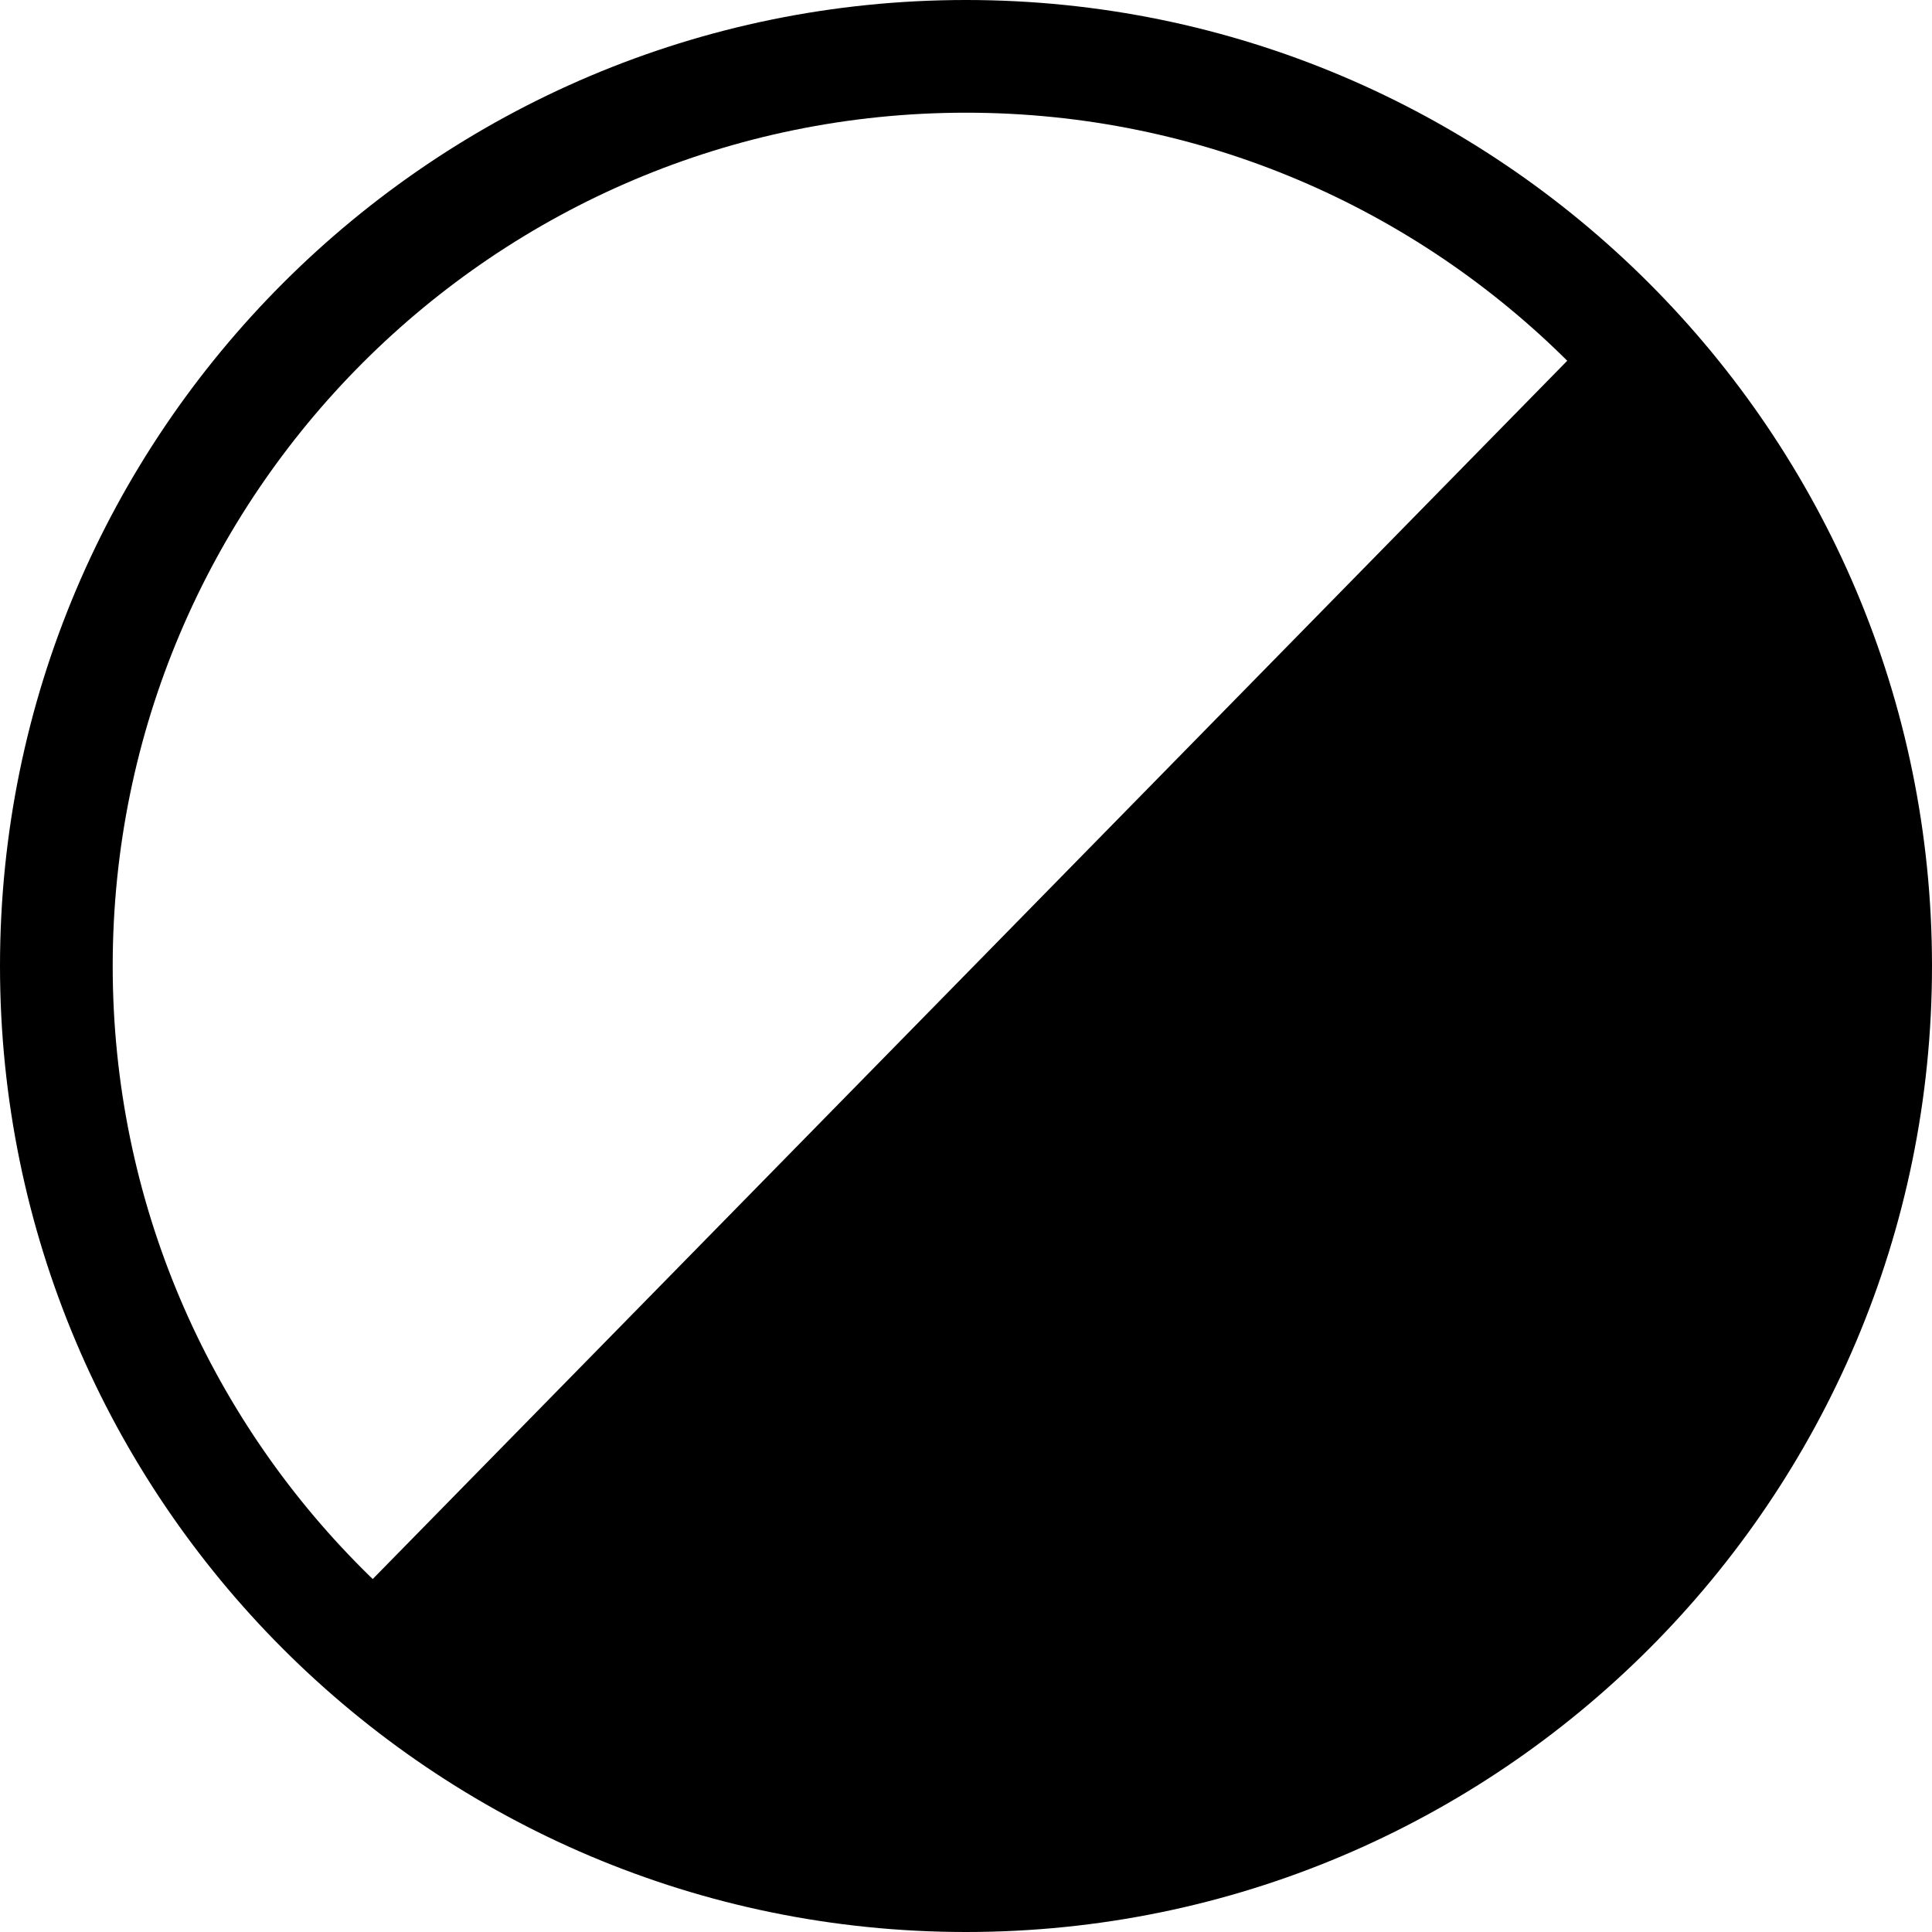 <?xml version="1.0" encoding="UTF-8" standalone="no"?>
<!DOCTYPE svg PUBLIC "-//W3C//DTD SVG 1.1//EN" "http://www.w3.org/Graphics/SVG/1.1/DTD/svg11.dtd">
<svg width="100%" height="100%" viewBox="0 0 24 24" version="1.1" xmlns="http://www.w3.org/2000/svg" xmlns:xlink="http://www.w3.org/1999/xlink" xml:space="preserve" xmlns:serif="http://www.serif.com/" style="fill-rule:evenodd;clip-rule:evenodd;stroke-linejoin:round;stroke-miterlimit:2;">
    <path d="M12,0C18.623,0 24,5.377 24,12C24,18.623 18.623,24 12,24C5.377,24 0,18.623 0,12C0,5.377 5.377,0 12,0ZM12,1.4C6.15,1.4 1.4,6.15 1.4,12C1.4,17.85 6.15,22.6 12,22.6C17.85,22.6 22.6,17.85 22.6,12C22.6,6.15 17.85,1.4 12,1.4Z"/>
    <path d="M4.146,20.109L7.859,22.555L12,23.433L17.756,21.68L21.887,17.188L23.07,11.459L22.071,6.842L19.934,4.007L4.146,20.109Z"/>
</svg>
